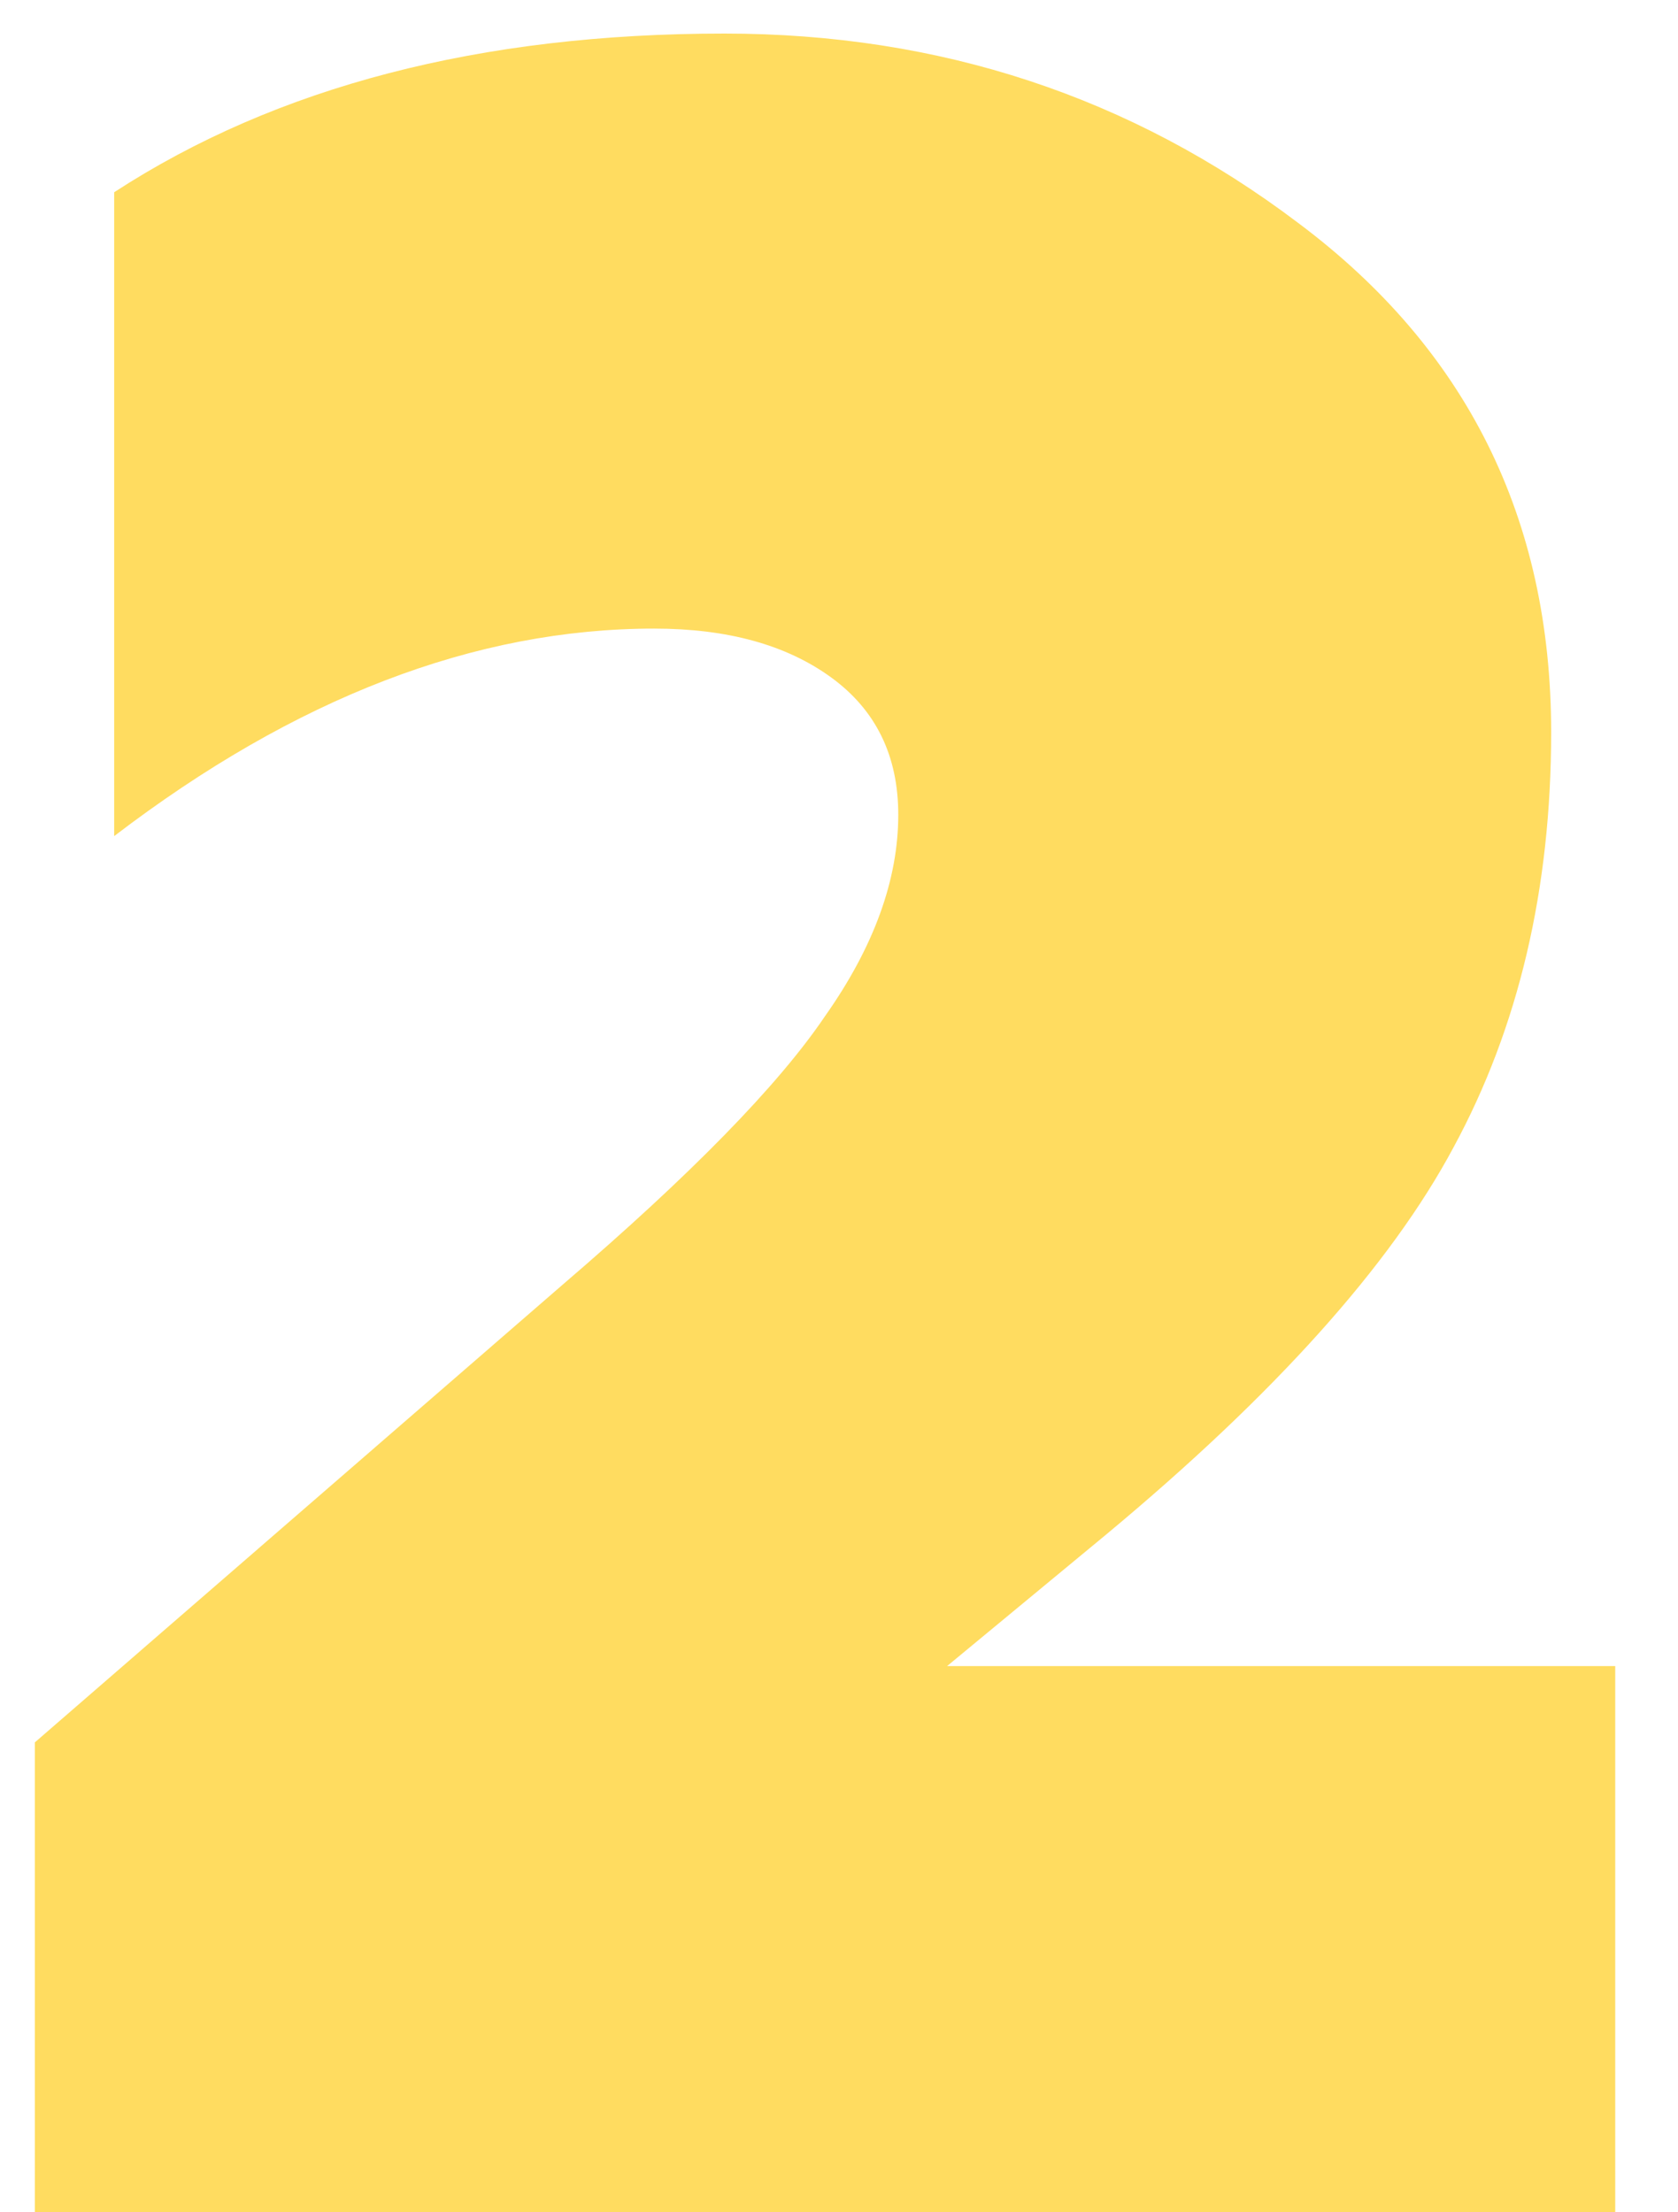 <svg width="22" height="29" viewBox="0 0 22 29" fill="none" xmlns="http://www.w3.org/2000/svg">
<path d="M0.457 29V22.84L7.377 16.84C9.057 15.4 10.204 14.227 10.817 13.32C11.457 12.413 11.777 11.533 11.777 10.68C11.777 9.907 11.484 9.307 10.897 8.88C10.31 8.453 9.537 8.24 8.577 8.24C6.23 8.24 3.87 9.147 1.497 10.96V2.52C3.63 1.133 6.297 0.44 9.497 0.44C12.324 0.44 14.83 1.267 17.017 2.92C19.23 4.573 20.337 6.8 20.337 9.6C20.337 11.653 19.91 13.467 19.057 15.04C18.23 16.587 16.71 18.28 14.497 20.12L12.417 21.84H21.177V29H0.457Z" fill="#FFDC60"/>
</svg>
